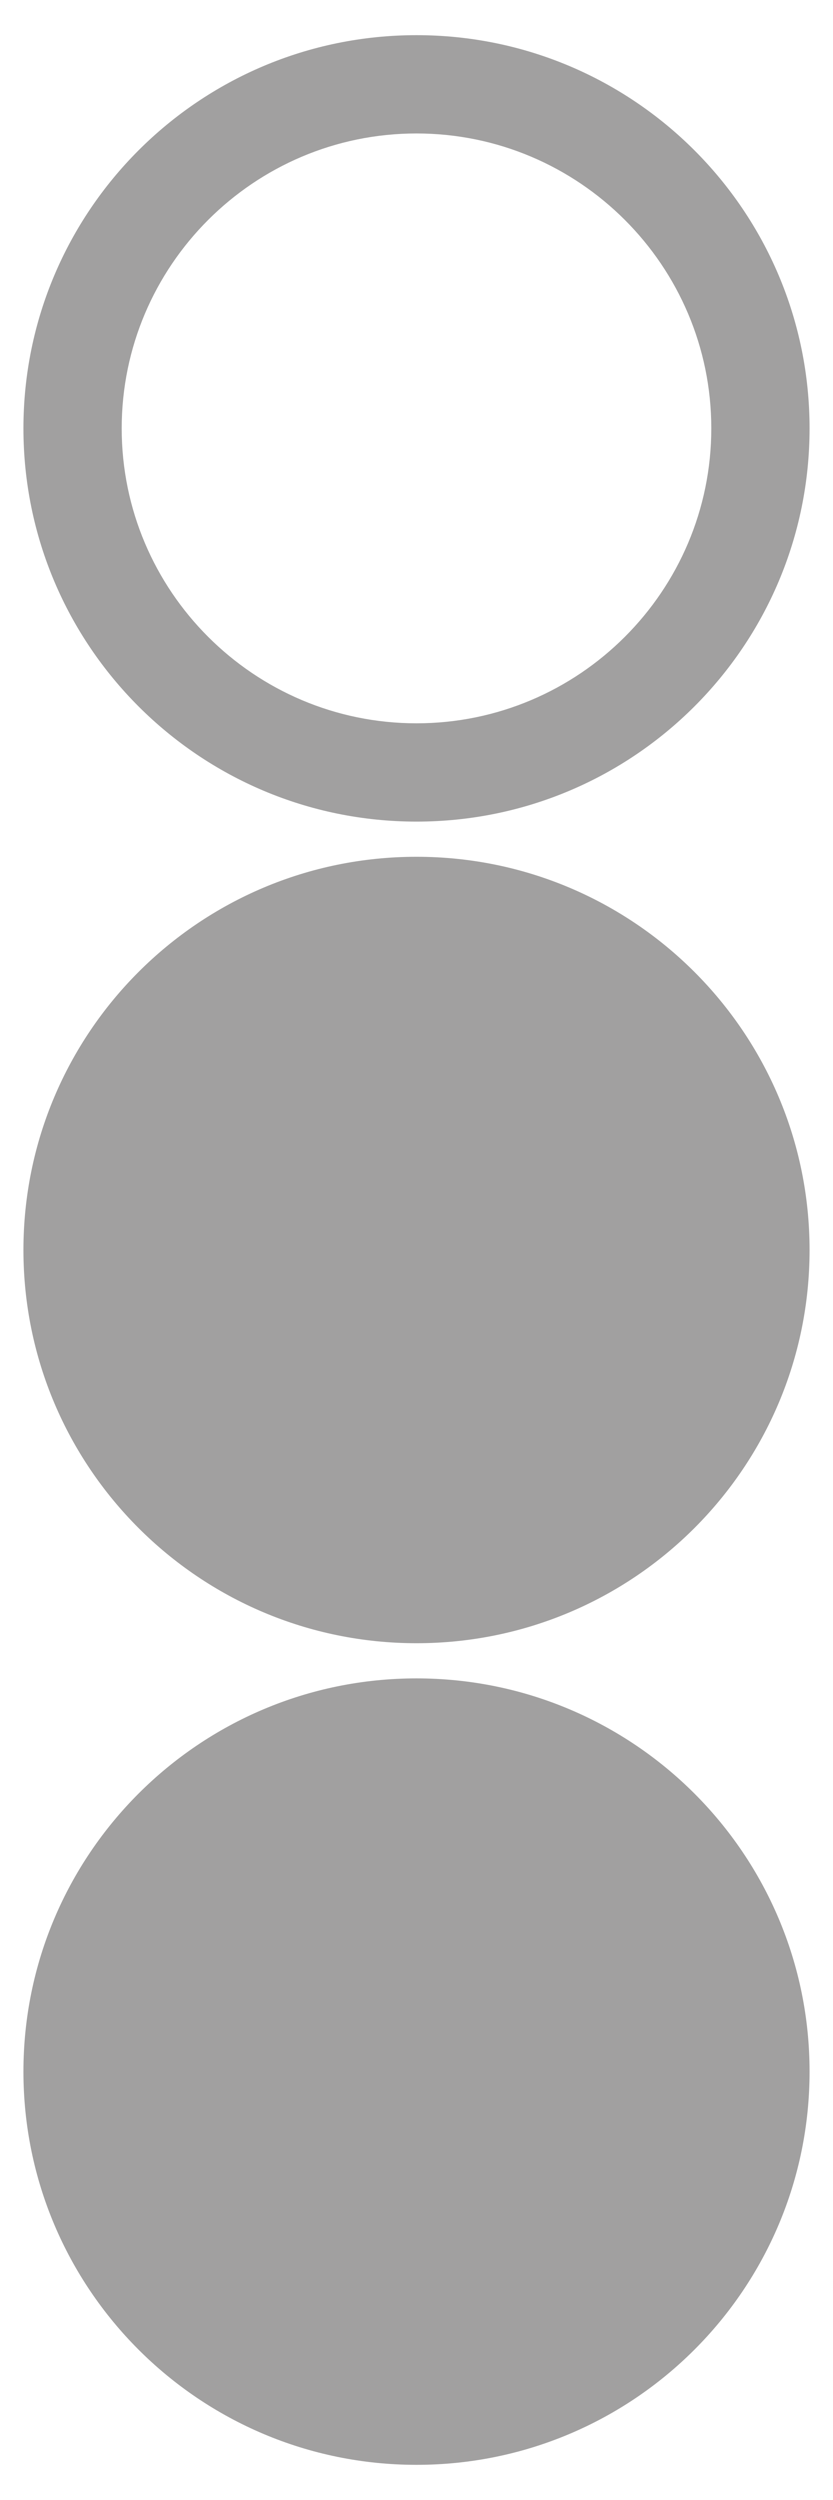 <?xml version="1.0" encoding="utf-8"?>
<!-- Generator: Adobe Illustrator 17.1.0, SVG Export Plug-In . SVG Version: 6.00 Build 0)  -->
<!DOCTYPE svg PUBLIC "-//W3C//DTD SVG 1.1//EN" "http://www.w3.org/Graphics/SVG/1.1/DTD/svg11.dtd">
<svg version="1.1" id="Layer_1" xmlns="http://www.w3.org/2000/svg" xmlns:xlink="http://www.w3.org/1999/xlink" x="0px" y="0px"
	 viewBox="0 0 100 300" enable-background="new 0 0 100 300" xml:space="preserve">
<path fill-rule="evenodd" clip-rule="evenodd" fill="#A1A0A0" d="M50,102.813c26.061,0,47.187,21.126,47.187,47.187
	S76.061,197.187,50,197.187S2.813,176.061,2.813,150S23.939,102.813,50,102.813z"/>
<g>
	<path fill="#A1A0A0" d="M50,16.016c19.514,0,35.39,15.876,35.39,35.39S69.514,86.797,50,86.797s-35.39-15.876-35.39-35.39
		S30.486,16.016,50,16.016 M50,4.219c-26.061,0-47.187,21.126-47.187,47.187S23.939,98.593,50,98.593s47.187-21.126,47.187-47.187
		S76.061,4.219,50,4.219L50,4.219z"/>
</g>
<path fill-rule="evenodd" clip-rule="evenodd" fill="#A1A0A0" d="M50,201.406c26.061,0,47.187,21.126,47.187,47.187
	S76.061,295.781,50,295.781S2.813,274.654,2.813,248.594S23.939,201.406,50,201.406z"/>
</svg>
